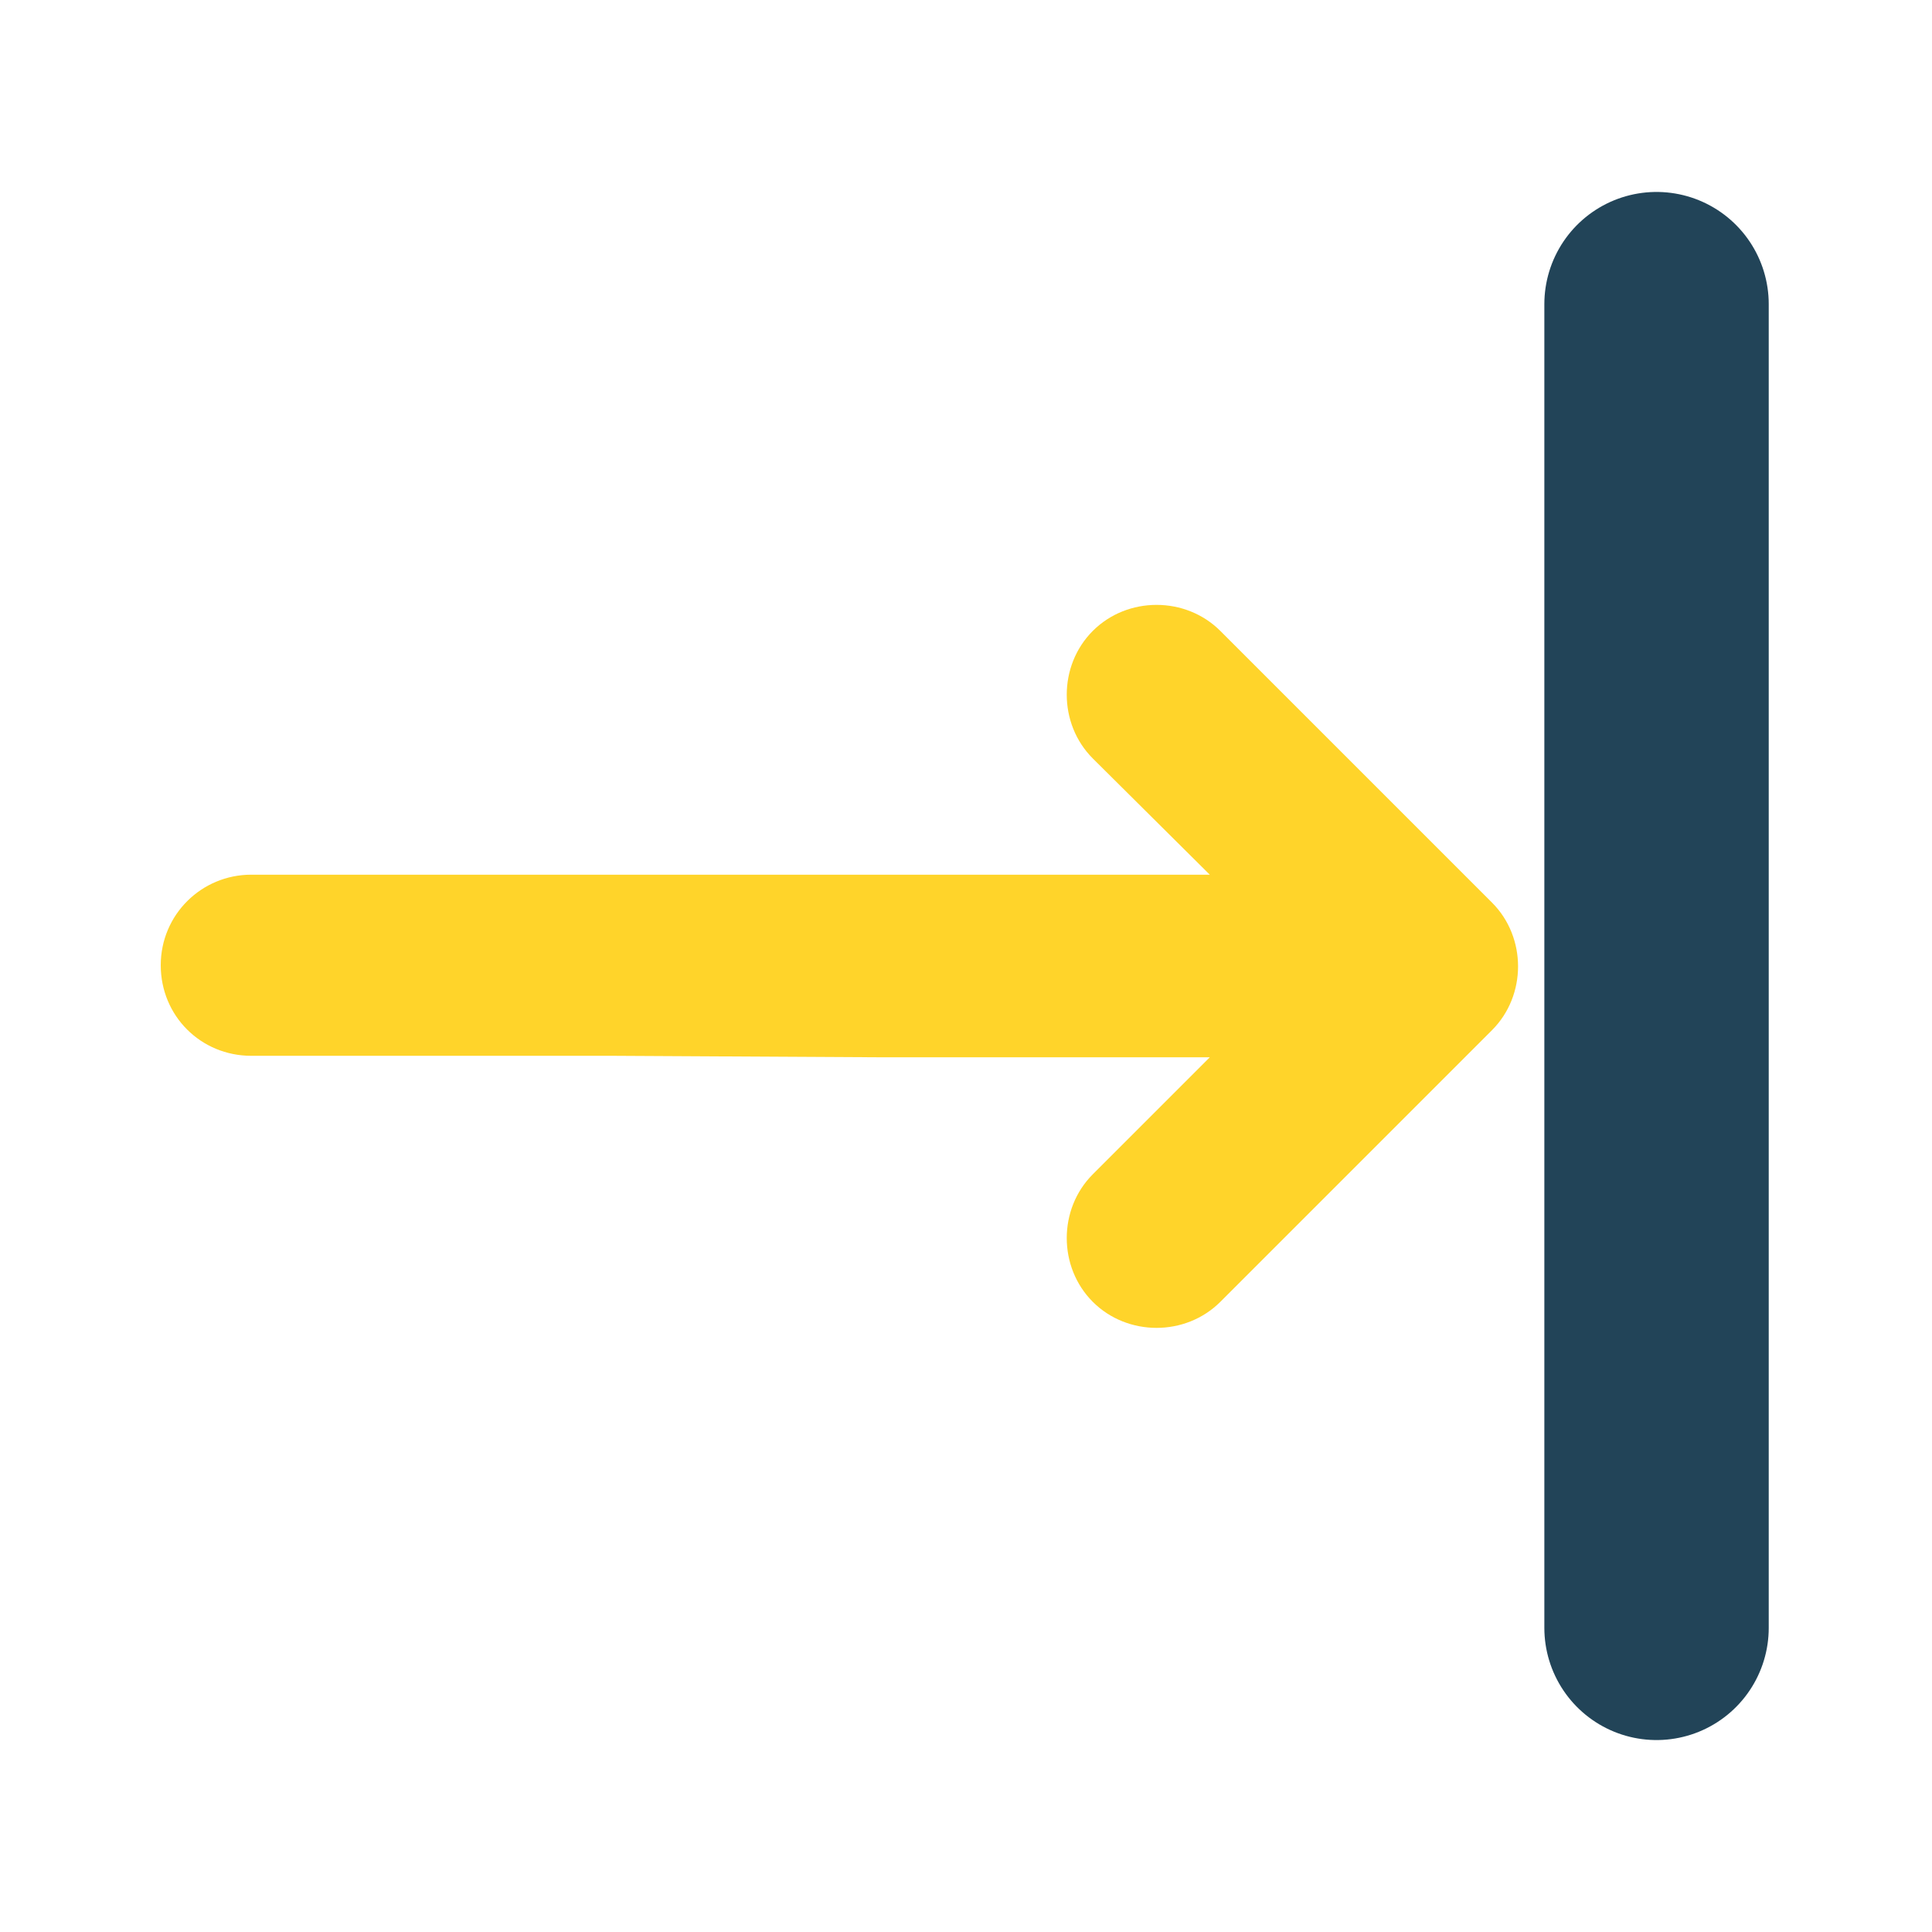 <?xml version="1.0" encoding="utf-8"?>
<!-- Generator: Adobe Illustrator 27.3.1, SVG Export Plug-In . SVG Version: 6.00 Build 0)  -->
<svg version="1.1"
	 id="svg2" xmlns:svg="http://www.w3.org/2000/svg" xmlns:inkscape="http://www.inkscape.org/namespaces/inkscape" xmlns:rdf="http://www.w3.org/1999/02/22-rdf-syntax-ns#" xmlns:cc="http://creativecommons.org/ns#" xmlns:dc="http://purl.org/dc/elements/1.1/" xmlns:sodipodi="http://sodipodi.sourceforge.net/DTD/sodipodi-0.dtd" inkscape:version="0.91 r"
	 xmlns="http://www.w3.org/2000/svg" xmlns:xlink="http://www.w3.org/1999/xlink" x="0px" y="0px" viewBox="0 0 256 256"
	 style="enable-background:new 0 0 256 256;" xml:space="preserve">
<style type="text/css">
	.st0{fill:#FFD42A;}
	.st1{fill:none;stroke:#224458;stroke-width:29.732;stroke-linecap:round;stroke-miterlimit:10;}
</style>
<sodipodi:namedview  bordercolor="#666666" borderopacity="1" gridtolerance="10" guidetolerance="10" id="namedview6" inkscape:current-layer="svg2" inkscape:cx="20" inkscape:cy="24" inkscape:pageopacity="0" inkscape:pageshadow="2" inkscape:window-height="702" inkscape:window-maximized="1" inkscape:window-width="1366" inkscape:window-x="-4" inkscape:window-y="-4" inkscape:zoom="11" objecttolerance="10" pagecolor="#ffffff" showgrid="false">
	</sodipodi:namedview>
<path class="st0" d="M117.3,140.1h43l-15.5,15.5c-4.6,4.6-4.6,12.3,0,16.9c4.6,4.6,12.3,4.6,16.9,0l36-36c4.6-4.6,4.6-12.3,0-16.9
	l-36-36c-4.6-4.6-12.3-4.6-16.9,0c-4.6,4.6-4.6,12.3,0,16.9l15.5,15.4h-43h-36h-48c-6.6,0-12,5.3-12,12s5.3,12,12,12h48L117.3,140.1
	L117.3,140.1z"/>
<line class="st1" x1="219.5" y1="215.7" x2="219.5" y2="40.3"/>
</svg>

